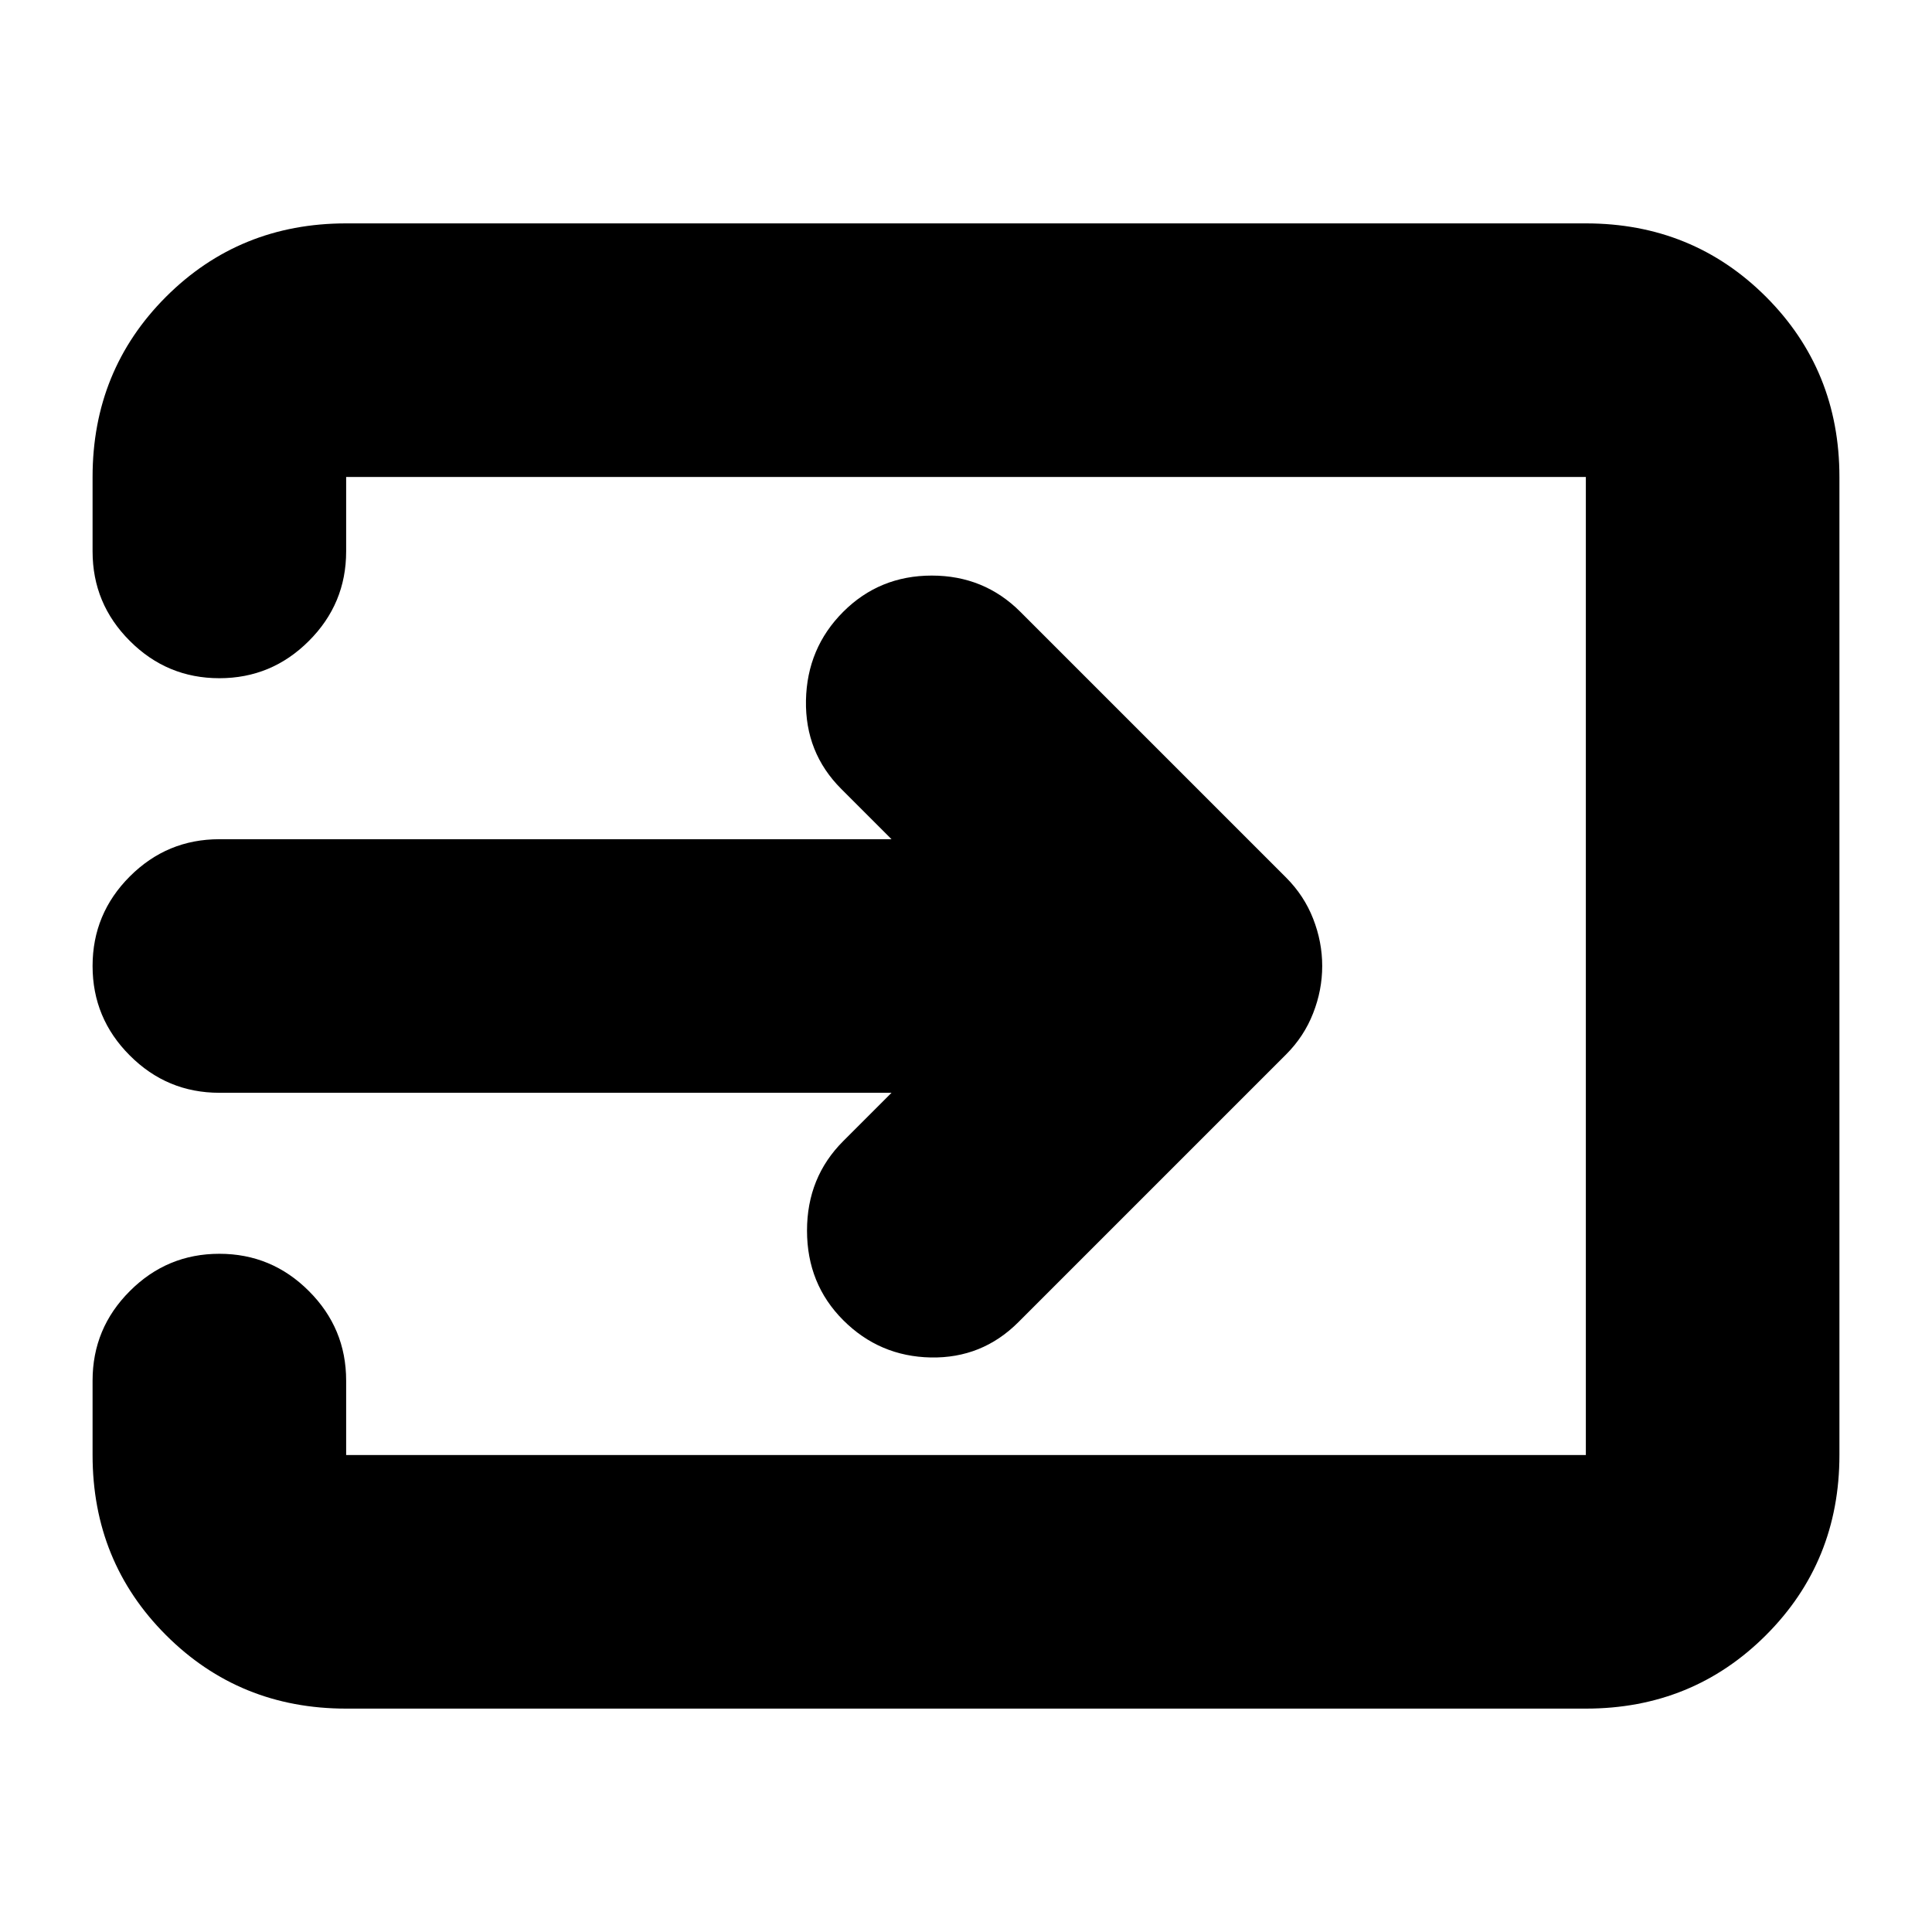 <svg xmlns="http://www.w3.org/2000/svg" height="24" width="24"><path d="M10.475 16.4Q10.025 15.95 10.025 15.287Q10.025 14.625 10.475 14.175L11.075 13.575H2.725Q2.075 13.575 1.613 13.112Q1.15 12.65 1.15 12Q1.15 11.35 1.613 10.887Q2.075 10.425 2.725 10.425H11.075L10.45 9.8Q10 9.35 10.012 8.7Q10.025 8.05 10.475 7.6Q10.925 7.15 11.575 7.15Q12.225 7.15 12.675 7.6L15.975 10.9Q16.2 11.125 16.312 11.412Q16.425 11.7 16.425 12Q16.425 12.3 16.312 12.587Q16.2 12.875 15.975 13.1L12.65 16.425Q12.2 16.875 11.562 16.863Q10.925 16.85 10.475 16.4ZM4.3 21.225Q2.975 21.225 2.062 20.312Q1.15 19.4 1.15 18.075V17.15Q1.15 16.5 1.613 16.038Q2.075 15.575 2.725 15.575Q3.375 15.575 3.837 16.038Q4.3 16.5 4.3 17.15V18.075Q4.3 18.075 4.3 18.075Q4.3 18.075 4.3 18.075H19.7Q19.7 18.075 19.7 18.075Q19.7 18.075 19.7 18.075V5.925Q19.7 5.925 19.7 5.925Q19.7 5.925 19.7 5.925H4.3Q4.3 5.925 4.3 5.925Q4.3 5.925 4.3 5.925V6.85Q4.3 7.5 3.837 7.962Q3.375 8.425 2.725 8.425Q2.075 8.425 1.613 7.962Q1.15 7.5 1.15 6.85V5.925Q1.15 4.6 2.062 3.687Q2.975 2.775 4.3 2.775H19.7Q21.025 2.775 21.938 3.687Q22.85 4.6 22.85 5.925V18.075Q22.85 19.4 21.938 20.312Q21.025 21.225 19.7 21.225Z"/></svg>